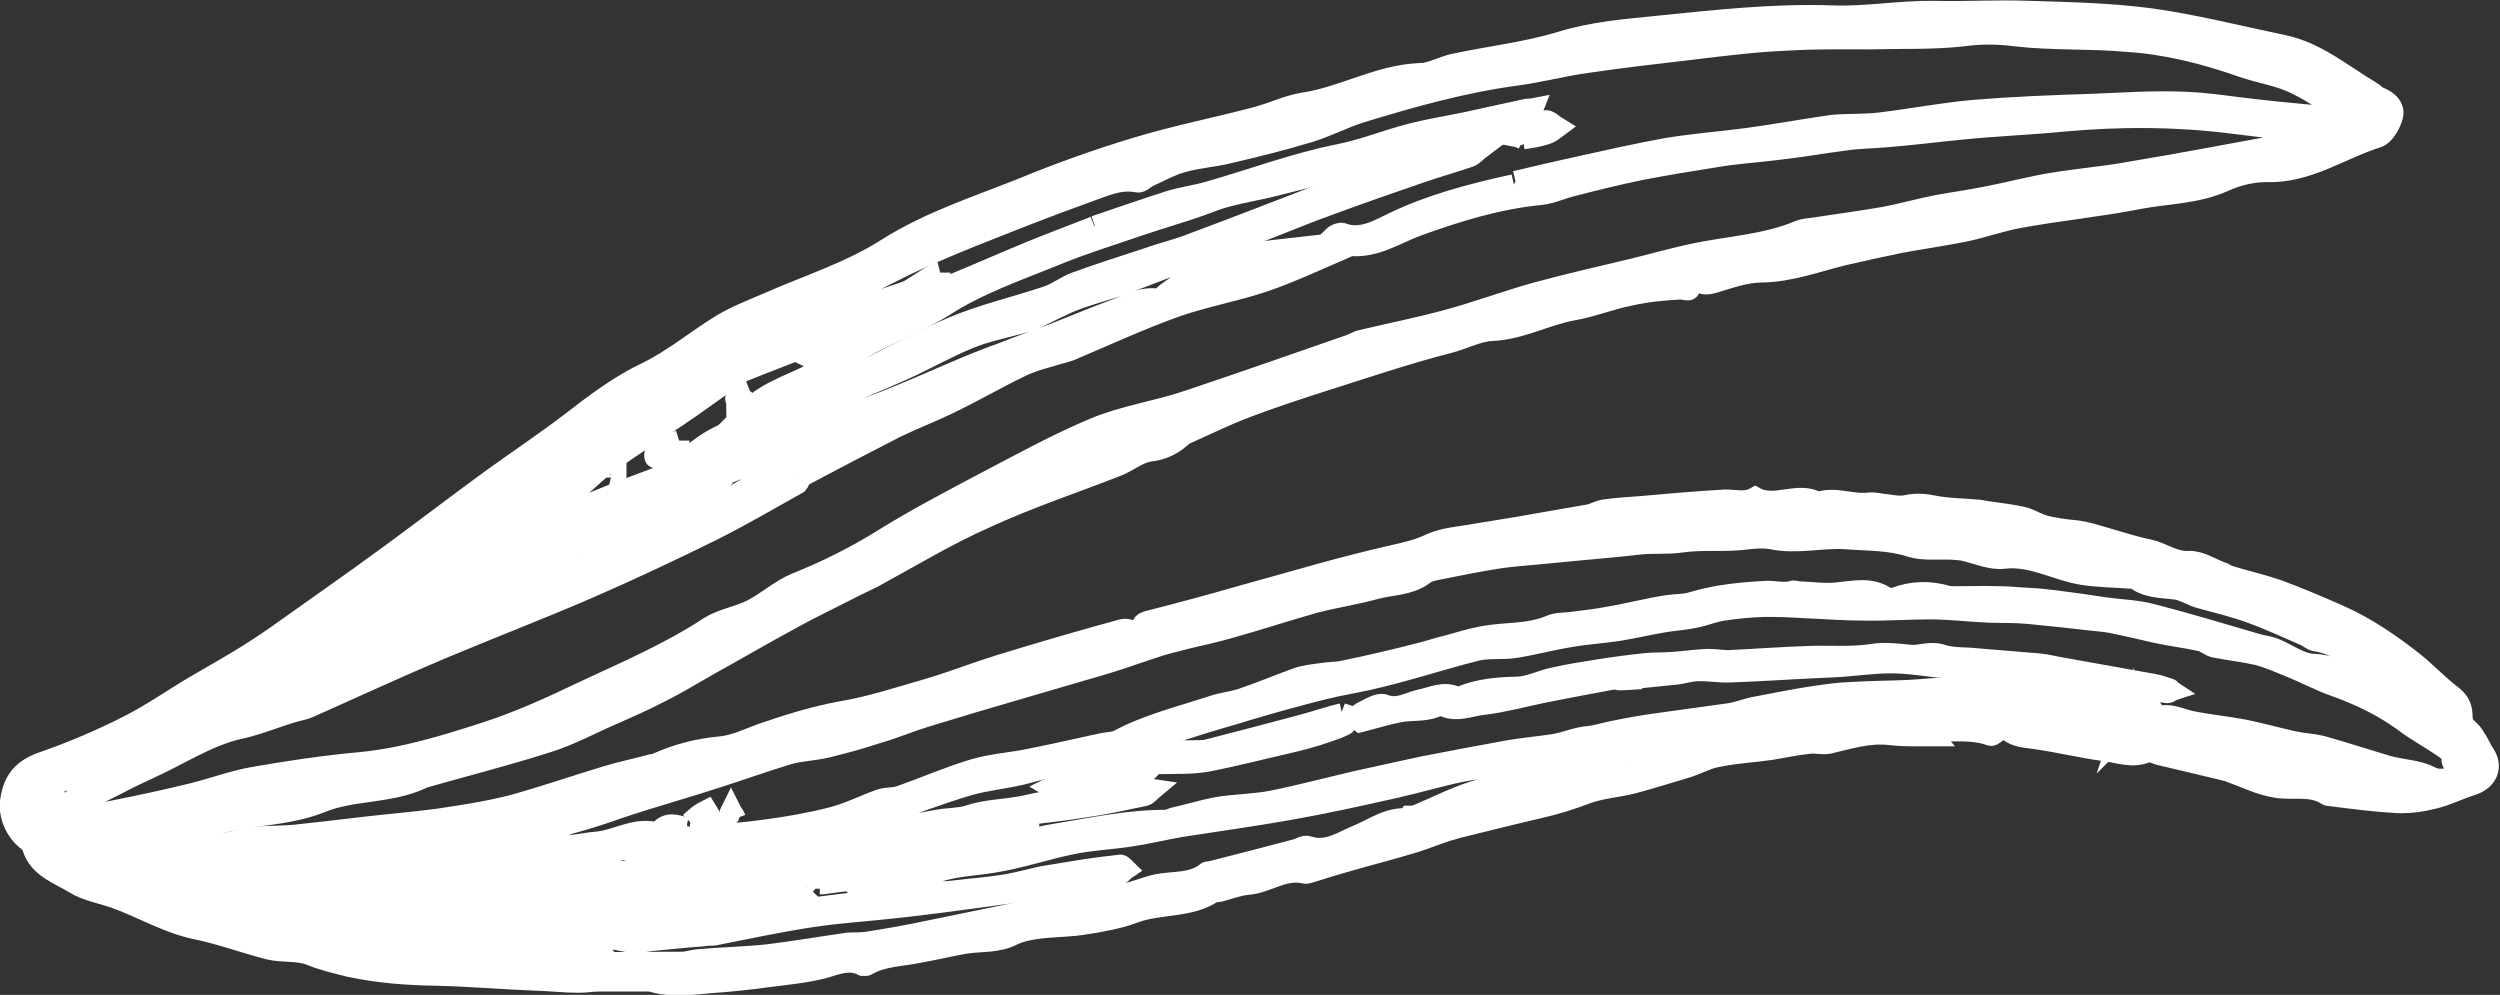 <?xml version="1.0" encoding="UTF-8"?>
<svg id="Contours" xmlns="http://www.w3.org/2000/svg" viewBox="0 0 60.26 23.98">
  <rect x="0" y="0" width="60.26" height="23.98" fill="#333333" stroke="none"/>
  <defs>
    <style>
      .cls-1 {
        fill: #fff;
        stroke: #fff;
        stroke-miterlimit: 10;
        stroke-width: .5px;
      }
    </style>
  </defs>
  <g>
    <path class="cls-1" d="m28.56,10.45c-.25.26-.52.39-.86.43-.27.04-.52.26-.79.36-1.05.41-2.13.77-3.15,1.24-.93.41-1.82.95-2.72,1.44-.25.12-.5.24-.75.37-.41.21-.83.41-1.24.64-.65.35-1.28.72-1.93,1.08-.41.23-.81.48-1.24.69-.36.19-.73.35-1.09.51-.54.23-1.06.52-1.62.69-.97.31-1.96.56-2.94.84-.03,0-.05.02-.07.03-.77.36-1.66.26-2.42.57-.86.35-1.79.28-2.65.57-.42.15-.91.11-1.37.15-.06,0-.12-.03-.17-.01-.7.32-1.48.19-2.22.37-.6.15-1.15-.5-1.08-1.1.07-.53.31-.79.81-.96.69-.24,1.37-.53,2.02-.86.58-.29,1.11-.67,1.66-.99.34-.2.68-.39,1.01-.59.3-.18.59-.37.88-.57.91-.65,1.82-1.28,2.72-1.94.82-.6,1.63-1.22,2.45-1.82.66-.48,1.34-.93,1.98-1.42.58-.45,1.15-.88,1.82-1.2.64-.31,1.19-.78,1.8-1.15.35-.21.72-.35,1.09-.51.97-.43,2-.75,2.89-1.32,1.03-.65,2.16-1.01,3.26-1.45.9-.37,1.82-.7,2.75-.98.95-.29,1.94-.48,2.91-.74.38-.1.74-.28,1.12-.34.95-.14,1.81-.67,2.8-.71.28,0,.55-.17.84-.23.85-.18,1.73-.28,2.56-.53.77-.24,1.55-.3,2.33-.38,1.39-.14,2.8-.3,4.21-.25.83.03,1.63-.12,2.45-.11.77.02,1.53-.03,2.3,0,.98.03,1.96.05,2.93.18,1.08.15,2.13.42,3.19.64.81.17,1.42.7,2.11,1.11.08.04.12.11.2.14.23.09.41.26.32.5-.06.19-.2.42-.35.47-.9.28-1.69.87-2.7.83-.33,0-.69.09-1,.23-.66.3-1.37.29-2.05.42-.96.19-1.93.28-2.9.46-.44.08-.88.24-1.32.33-.5.1-.99.17-1.49.26-.48.1-.95.2-1.42.31-.65.16-1.28.4-1.97.41-.37,0-.77.14-1.13.25-.2.06-.35.07-.48-.12-.04-.06-.13-.08-.2-.1,0,.07-.01.16.02.21.14.28-.01.17-.17.17-.4.02-.81.06-1.21.15-.46.09-.9.27-1.35.35-.68.12-1.28.47-1.98.5-.32.01-.68.2-1.02.29-1.02.26-2.02.6-3.03.92-.63.2-1.26.41-1.87.64-.5.19-.97.42-1.48.65m-9.29,1.11s-.02.06-.03.07c-.68.38-1.36.78-2.06,1.13-.99.49-1.99.96-3,1.4-1.18.51-2.38.97-3.57,1.47-.97.41-1.95.86-2.91,1.29-.15.06-.28.14-.43.17-.51.12-.99.35-1.52.46-.74.17-1.4.61-2.1.93-.28.13-.56.26-.84.41-.23.11-.45.24-.68.33-.07.03-.19-.05-.28-.07.06-.07.1-.15.18-.21.24-.17.5-.33.75-.51.04-.03.06-.1.09-.16-.06,0-.11-.02-.16,0-.28.1-.59.17-.83.34-.3.21-.75.24-.86.75-.09.43-.14.45.32.39.44-.04.88-.12,1.31-.21.66-.13,1.32-.27,1.97-.43.49-.12.97-.3,1.46-.39.85-.15,1.72-.28,2.59-.36,1.06-.1,2.06-.41,3.05-.73.8-.26,1.57-.61,2.34-.98,1.03-.48,2.08-.93,3.04-1.56.3-.19.7-.25,1.02-.41.37-.19.68-.48,1.06-.64.73-.29,1.43-.64,2.09-1.05.77-.48,1.57-.9,2.38-1.33.9-.47,1.8-.97,2.73-1.36.72-.3,1.51-.41,2.25-.66,1.31-.44,2.6-.89,3.89-1.34.1-.03.2-.1.3-.12.68-.16,1.37-.3,2.04-.48.71-.19,1.41-.45,2.11-.65.77-.21,1.55-.39,2.31-.57.5-.12.99-.26,1.49-.37.87-.19,1.77-.22,2.6-.57.12-.05.26-.05.38-.07.57-.09,1.13-.16,1.69-.26.42-.08.84-.2,1.25-.28.44-.08.88-.14,1.31-.23.5-.1.99-.23,1.49-.31.61-.1,1.22-.15,1.83-.26,1.39-.23,2.77-.5,4.15-.75.07,0,.11-.1.17-.15-.06-.03-.11-.06-.17-.07-.57-.08-1.13-.14-1.68-.21-1.35-.17-2.69-.17-4.03-.05-.81.08-1.61.11-2.42.19-.63.06-1.24.14-1.87.19-.33.03-.67.03-1,.08-.55.07-1.1.17-1.66.23-.48.06-.97.09-1.44.17-.63.1-1.25.2-1.86.32-.53.11-1.06.24-1.6.38-.26.06-.5.18-.76.21-1.04.1-2.01.4-2.98.75-.52.19-1.02.54-1.63.48-.03,0-.08.05-.12.06-.66.28-1.29.58-1.96.81-.69.23-1.42.36-2.11.6-.87.31-1.71.7-2.56,1.06-.08.03-.17.05-.24.07-.32.1-.65.17-.95.32-.58.28-1.13.6-1.71.88-.43.21-.88.38-1.31.59-.76.39-1.53.79-2.35,1.23m17.3-7.17c.5-.12,1.01-.24,1.52-.35.72-.16,1.43-.32,2.15-.45.62-.1,1.25-.15,1.87-.23.69-.09,1.38-.22,2.08-.32.38-.04.78-.01,1.17-.06.74-.09,1.48-.23,2.21-.3.97-.08,1.95-.12,2.93-.15.73-.03,1.45-.08,2.18-.05.61.02,1.22.13,1.82.19.5.06,1.01.1,1.51.15.09.01.19-.01.29-.02-.03-.1-.05-.25-.12-.29-.3-.19-.61-.39-.94-.53-.36-.15-.75-.21-1.13-.34-.91-.32-1.84-.56-2.81-.62-.88-.08-1.77-.03-2.65-.13-.46-.06-.87-.06-1.32,0-.73.08-1.49.05-2.24.07-.66,0-1.31-.01-1.96.03-.74.03-1.48.12-2.22.21-.92.11-1.84.21-2.76.35-.51.08-1.02.21-1.53.28-1.29.17-2.53.52-3.78.9-.41.13-.81.34-1.23.47-.63.19-1.26.35-1.91.5-.39.1-.79.12-1.17.23-.28.08-.53.22-.79.34-.1.04-.2.16-.28.14-.44-.09-.83.11-1.21.24-.95.34-1.88.71-2.81,1.08-.52.21-1.06.44-1.57.68-.89.44-1.77.9-2.66,1.35-.56.27-1.11.53-1.66.8-.04.01-.07.05-.1.08.04.02.09.07.14.06.21-.04.43-.08.62-.16.64-.29,1.26-.61,1.91-.88.58-.24,1.18-.41,1.78-.62.08-.02.17-.03.26-.05-.03.1-.02.21-.08.28-.08.09-.2.17-.31.21-.24.08-.5.12-.73.21-.41.17-.79.37-1.2.54-.64.26-1.27.49-1.91.75-.08.03-.17.1-.24.15-.45.31-.89.64-1.34.94-.56.37-1.13.74-1.68,1.13-.3.22-.56.52-.88.73-.81.55-1.64,1.07-2.47,1.6-.09.06-.14.19-.21.28.13-.03.26-.06.38-.08.04-.01.09-.04.12-.08.2-.24.41-.35.73-.17.06.04.18-.03.27-.05-.03-.06-.1-.1-.09-.15.02-.11.05-.28.13-.33.55-.28,1.1-.56,1.66-.81.55-.23,1.12-.44,1.68-.65.07-.03.12-.07.18-.11.52-.36.97-.84,1.63-1,.31-.08.61-.22.91-.35.15-.06.29-.17.44-.24.34-.17.68-.31,1.02-.48.93-.46,1.85-.98,2.8-1.39.75-.32,1.55-.5,2.32-.76.23-.08.42-.23.64-.32.57-.21,1.17-.4,1.75-.59.39-.14.79-.23,1.18-.39,1.1-.41,2.2-.84,3.29-1.26.54-.21,1.07-.44,1.62-.61s1.1-.28,1.66-.41c.09-.02.19.01.28.03-.08.06-.16.16-.25.19-.38.13-.77.24-1.15.37-.76.26-1.53.53-2.29.81-.47.17-.93.36-1.39.54-1.15.45-2.3.89-3.46,1.33-.35.13-.71.22-1.08.35-.17.06-.32.12-.48.2-.25.11-.5.26-.75.35-.47.15-.97.23-1.42.41-.55.22-1.07.52-1.62.77-.73.33-1.48.62-2.21.95-.73.32-1.46.66-2.18,1.02-.26.12-.5.34-.74.52-.06.04-.09.1-.13.16.06,0,.13,0,.19-.03.54-.26,1.07-.56,1.64-.77.97-.39,1.97-.7,2.96-1.08.69-.27,1.35-.57,2.04-.86.26-.1.51-.21.78-.3.42-.17.86-.32,1.28-.48.46-.18.93-.38,1.39-.55.37-.13.71-.35,1.13-.28.06,0,.12-.1.19-.15.21-.14.39-.3.61-.39.57-.22,1.14-.41,1.71-.59.17-.05.35-.05.52-.07-.17.1-.32.22-.49.28-.44.16-.87.29-1.31.44-.04.01-.08.06-.11.08.04,0,.1,0,.14-.01.41-.11.83-.23,1.25-.32.63-.13,1.24-.29,1.7-.78.06-.06.16-.09.21-.08.46.18.89-.09,1.23-.25.91-.44,1.87-.69,2.91-.92M12.02,14.45c-.1.04-.21.1-.32.12-.08,0-.27.37-.28-.06,0-.01-.23-.04-.34-.01-.06.01-.1.12-.14.19.09.02.19.05.28.07.04,0,.13,0,.15.01.1.26.28.15.42.08.66-.3,1.32-.61,1.98-.92.64-.3,1.31-.59,1.93-.92,1.04-.54,2.05-1.1,3.07-1.67.14-.08.23-.23.38-.29.52-.23,1.07-.42,1.6-.63.03-.01.06-.04.09-.06-.03-.01-.05-.03-.08-.03-.25.01-.52-.02-.75.06-.56.21-1.1.47-1.66.7-.31.14-.63.25-.95.37-.3.1-.59.19-.88.3-.12.04-.24.08-.35.14-.05.02-.08.08-.1.12.06.01.11.04.17.04.13-.01.26-.04.39-.06.08-.01.15,0,.23-.01-.06.05-.1.1-.16.15-.32.23-.76.19-1.08.54-.34.37-.87.57-1.34.79-.72.33-1.46.62-2.27.97m1.16-2.89c-.36.26-.71.52-1.07.77-.54.37-1.08.73-1.6,1.1-.08.06-.13.15-.19.23.12.01.23.03.35.02.06,0,.12-.07.17-.11.71-.5,1.43-1,2.13-1.5.56-.4,1.1-.8,1.66-1.21.11-.08.19-.19.3-.27.48-.3.97-.58,1.44-.88.08-.06.1-.19.14-.28-.09,0-.19-.03-.26,0-.37.21-.73.42-1.08.66-.67.46-1.33.94-2,1.46m-8.37,5.76s-.1.02-.14.06c-.12.08-.23.19-.33.28.17,0,.32,0,.49-.01h.03c.56-.35,1.14-.65,1.68-.99.93-.59,1.86-1.18,2.76-1.79.28-.18.53-.41.78-.62.08-.06.12-.17.18-.26-.12,0-.27-.03-.35.02-.28.19-.54.44-.82.62-.86.57-1.71,1.14-2.58,1.69-.54.35-1.1.66-1.71,1.02m9.18-3.96c.49-.27.97-.54,1.46-.81.08-.03.14-.1.21-.15-.11-.01-.23-.07-.32-.03-.46.21-.91.44-1.35.68-.56.29-1.11.59-1.67.88-.04.02-.08.06-.12.08.06.02.12.07.17.06.5-.24,1.1-.3,1.62-.7m-6.77,3.58s.04-.1.08-.11c.45-.21.91-.39,1.36-.61.19-.09.37-.24.55-.37.05-.03.08-.11.11-.17-.06,0-.12.01-.17.03-.52.23-1.05.44-1.55.69-.2.1-.35.28-.52.44,0,0,.05.08.15.1M56.76,2.81c.06,0,.15.01.21,0s.12-.08.18-.13c-.14,0-.28-.03-.42-.05,0,.06-.01.11.03.19M9.66,15.56c-.04-.11-.08-.21-.13-.32,0,0-.07,0-.08.02-.08.14.03.32.21.3m13.24-6.2c.12-.03.26-.06.39-.1-.01-.03-.02-.06-.03-.09-.12.03-.22.06-.34.1-.03.01-.05.04-.02.09m.83-.44h.29s0-.07,0-.1c-.09.02-.17.03-.28.1M3.68,17.87s.02.07.03.1c.09-.04.17-.08.26-.12-.08-.01-.17-.02-.29.01M28.75,6.92s-.01.02-.01.03,0,.02,0,.02c.08-.04.16-.08.24-.12-.06.01-.11.03-.23.07m-7.62,3.27s.05-.03.08-.06c-.01-.01-.03-.03-.03-.03-.04.02-.07.04-.06.09m1.15-.52s0-.03.01-.06c-.02,0-.04.01-.01.06m-11.95,5.5s0,.03-.01.06c.02-.01.04-.02.01-.06"/>
    <path class="cls-1" d="m26.39,5.45c.63-.21,1.22-.42,1.82-.61.3-.09.62-.13.93-.22,1.05-.3,2.08-.69,3.15-.9.59-.12,1.15-.35,1.74-.5.43-.11.88-.18,1.31-.27l1.46-.32s.1,0,.15-.01c-.02.05-.03.11-.07.13-.11.08-.23.19-.36.22-1.05.28-2.11.55-3.16.83-.83.21-1.66.44-2.49.64-.44.12-.9.19-1.34.31-.26.07-.5.18-.75.26-.41.14-.83.26-1.24.4-.7.24-1.42.46-2.1.74-.91.37-1.87.7-2.7,1.24-.56.35-1.15.58-1.73.88-.42.22-.77.57-1.17.81-.57.34-1.17.64-1.76.95-.05.03-.12,0-.19,0,.04-.04.08-.09.13-.13.5-.52,1.2-.66,1.79-1.02.03-.02.06-.05.08-.06-.03-.02-.06-.04-.09-.06-.06-.03-.13-.06-.19-.09.08-.06.15-.19.2-.18.47.06.73-.3,1.09-.49.33-.19.73-.23,1.1-.37.1-.03.23-.15.25-.23.05-.26.22-.35.45-.44.73-.29,1.44-.61,2.17-.91.49-.2.98-.38,1.51-.59"/>
    <path class="cls-1" d="m36.71,3.35c-.07-.03-.12-.05-.17-.06.23-.13.46-.28.71-.38.07-.03.19.1.29.16-.08.06-.17.13-.26.16-.18.06-.37.09-.57.12"/>
    <path class="cls-1" d="m16.37,10.62c0,.18-.48.5-.58.41-.03-.02,0-.19.04-.21.17-.09.35-.14.54-.2"/>
    <path class="cls-1" d="m18.06,9.41c-.08.1-.19.18-.3.26,0-.02-.04-.06-.03-.06.1-.07.21-.15.34-.2"/>
    <path class="cls-1" d="m22.66,6.57s0,.08-.03.08c-.1.03-.2.06-.3.08.11-.07.21-.14.33-.17"/>
    <path class="cls-1" d="m14.74,11.49s.08-.03.11-.04v.06s-.08,0-.12-.01"/>
  </g>
  <g>
    <path class="cls-1" d="m34.94,20.01c-.3.09-.57.21-.84.29-.55.17-1.11.31-1.66.47-.29.08-.57.17-.86.26-.04.01-.09.03-.13.02-.5-.12-.9.23-1.37.27-.23.02-.46.11-.69.17-.05.01-.12,0-.15.02-.57.38-1.28.26-1.9.49-.37.14-.77.21-1.15.27-.39.07-.79.06-1.17.11-.21.03-.43.07-.61.16-.37.19-.76.14-1.15.2-.39.07-.77.16-1.16.23-.41.08-.84.08-1.21.3-.02.01-.08,0-.1,0-.32-.16-.61-.03-.92.06-.46.12-.93.16-1.39.22-.36.05-.73.09-1.09.12-.55.03-1.09.15-1.64,0-.09-.03-.19-.02-.3-.02h-1c-.17,0-.33.03-.5.03-.33,0-.67-.04-1.01-.05-.81-.03-1.6-.1-2.42-.12-.69-.01-1.39-.06-2.09-.21-.32-.08-.63-.15-.95-.28-.3-.12-.68-.06-1-.14-.59-.15-1.17-.37-1.77-.49-.7-.15-1.3-.52-1.95-.75-.32-.11-.68-.17-.97-.35-.37-.23-.86-.37-1.01-.88-.08-.28.1-.52.39-.53.08,0,.17-.06.25-.08-.04-.1-.08-.21-.12-.3-.04-.07-.1-.13-.15-.19.1,0,.21-.04.28,0,.34.18.66.41,1.01.57.26.12.57.18.86.24.27.06.55.06.8.12.55.15,1.08.17,1.64.01.43-.12.9-.08,1.35-.12.55-.06,1.11-.12,1.66-.19.61-.07,1.22-.12,1.82-.2.6-.09,1.19-.18,1.78-.33.76-.21,1.51-.47,2.27-.7.36-.11.72-.18,1.08-.28.03,0,.09-.01.13-.03.49-.22.99-.35,1.53-.4.34-.03.67-.19.99-.31.64-.22,1.28-.42,1.94-.54.71-.12,1.4-.35,2.1-.55.57-.17,1.13-.39,1.71-.57.98-.3,1.97-.59,2.96-.86.13-.03.3.07.44.1l.17.05s-.03-.1-.07-.13c-.1-.12-.08-.18.08-.22.75-.19,1.49-.39,2.22-.6.62-.17,1.24-.35,1.86-.52.61-.17,1.23-.33,1.85-.47.3-.07.58-.13.87-.27.32-.15.73-.17,1.1-.24.35-.06.69-.11,1.04-.17.55-.1,1.1-.19,1.66-.29.13-.02.25-.1.38-.12.28-.04.57-.06.86-.08.68-.06,1.36-.12,2.04-.16.26-.01.51.08.75-.06.48.26,1.03-.16,1.51.12.41-.15.83.07,1.24.01.13-.01.26.03.4.04.17.02.34.06.5.02.24-.05.46-.03.69.02.32.06.66.06.99.09.09,0,.18.03.27.04.28.04.55.07.82.13.16.03.3.12.46.18s.33.08.5.11c.17.03.36.03.53.07.19.04.37.1.55.15.35.1.68.21,1.03.28.32.07.6.3.97.28.26-.01.52.17.79.27.06.01.1.06.17.08.39.12.79.21,1.17.34.49.18.98.39,1.46.6.66.29,1.26.7,1.83,1.15.32.26.61.57.93.81.19.15.23.32.23.5,0,.16.06.23.17.32.08.07.13.17.19.26.06.1.11.22.18.32.21.32.05.64-.33.75-.31.1-.6.25-.91.32-.28.07-.57.11-.86.1-.54-.03-1.08-.1-1.63-.17-.02,0-.04,0-.06-.01-.39-.26-.83-.12-1.24-.19-.38-.06-.74-.24-1.1-.37-.07-.03-.14-.04-.21-.06-.5-.12-1-.24-1.51-.36-.1-.03-.21-.09-.29-.06-.35.15-.68.01-1.01-.03-.58-.08-1.15-.22-1.73-.3-.25-.03-.5-.05-.68-.26,0-.01-.11.06-.17.09-.06.03-.13.11-.17.1-.32-.12-.66-.11-.99-.11-.19,0-.39-.1-.58-.15-.03,0-.06,0-.1,0,.03.01.07.03.09.06.06.06.11.14.17.21h-.26c-.26,0-.51,0-.77-.03-.51-.06-.99.1-1.47.21-.15.03-.31-.02-.47,0-.31.03-.62.1-.93.15-.42.06-.85.08-1.28.17-.24.04-.47.17-.71.25-.44.13-.88.27-1.33.39-.39.1-.81.12-1.18.27-.32.12-.64.22-.97.3-.69.16-1.37.33-2.06.5-.08.02-.15.05-.25.07m16.29-2.34v-.05s-.01.03-.06.03c-.01.02-.01.03-.02.06.01-.01.03-.03.08-.03m-34.62,3.39s-.01.03-.02.06c.01-.01.03-.03.08-.03.04.01.08.02.12.02v-.04h-.18m-5.52,1.36s-.01.03-.02.06c.01-.01.03-.03.08-.03.06.01.12.03.18.04,0-.02-.01-.05-.02-.05-.06,0-.12,0-.21,0m-1.9-1.1c-.13.08-.26.21-.39.21-.65-.01-1.31-.05-1.96-.1-.57-.04-1.14-.1-1.71-.19-.3-.05-.59-.17-.9-.25-.05-.01-.1,0-.15,0,.01.05.02.12.05.15.17.12.35.27.54.32.29.07.59.08.83.3.06.05.2.01.31,0,.17-.01.33-.06.49-.06.39.02.79.09,1.19.1.4,0,.8-.05,1.2-.08.1,0,.19-.06.27-.1.09-.05.17-.11.25-.18.06-.06.11-.12.15-.18,0-.01-.05-.06-.08-.09-.03.04-.07.08-.12.16m7.44-1.46c-.13.03-.26.06-.39.1-.06.01-.1.06-.15.1.05.03.09.07.13.07.28,0,.55-.02.81-.04.5-.04,1.01-.08,1.51-.15.52-.07,1.04-.16,1.55-.29.41-.1.79-.3,1.19-.44.15-.05.32-.03.47-.08.6-.21,1.19-.47,1.8-.65.41-.12.85-.15,1.26-.23.61-.12,1.22-.26,1.82-.39.13-.03.28-.02.39-.08.71-.38,1.5-.57,2.26-.82.23-.08.48-.1.72-.18.44-.15.87-.33,1.31-.49.19-.07.41-.09.62-.12.17-.03.35-.02.52-.06.59-.12,1.19-.26,1.77-.41.26-.06.51-.15.77-.21.28-.08.55-.16.82-.21.53-.1,1.09-.04,1.61-.26.15-.07.34-.06.51-.08.3-.04.61-.07.91-.13.48-.08.96-.21,1.44-.28.2-.03.38-.01.59-.08.57-.17,1.18-.23,1.79-.26.2,0,.43.06.64-.01.03,0,.06.01.08.02.32.01.64.06.95.03.42-.04.83-.15,1.21.12.05.03.13.01.19,0,.42-.16.85-.17,1.28-.04.03,0,.07.01.11.01.38,0,.75-.01,1.13,0,.24,0,.48.03.72.04.21.01.42.03.64.06.41.05.81.11,1.21.17.37.05.74.06,1.09.15.86.22,1.71.48,2.57.73.14.04.28.05.4.1.32.13.63.37.95.38.35.01.64.15.9.26.61.26,1.28.47,1.76.98.02.03.1.02.13,0,.02-.01.04-.08.03-.1-.08-.13-.15-.29-.28-.37-.41-.27-.84-.53-1.26-.77-.4-.21-.77-.49-1.24-.56-.08-.01-.15-.08-.23-.12-.42-.18-.84-.38-1.28-.54-.42-.16-.86-.26-1.29-.38-.2-.06-.39-.19-.59-.21-.34-.04-.68-.03-.97-.26-.02-.02-.07,0-.11,0-.38-.03-.76-.03-1.14-.09-.64-.1-1.22-.47-1.9-.39-.31.04-.65-.12-.97-.19-.1-.02-.19-.02-.3-.03-.32-.01-.68.03-.97-.06-.52-.17-1.05-.15-1.57-.19-.59-.04-1.19.13-1.79,0-.18-.03-.37-.02-.55,0-.55.08-1.08,0-1.63.08-.32.05-.68.01-1.02.05-.5.06-1.02.1-1.53.15-.31.03-.62.06-.94.09-.32.03-.63.05-.94.1-.45.07-.9.16-1.34.25-.15.03-.32.05-.43.14-.35.26-.77.24-1.15.34-.49.14-1,.21-1.49.34-.67.19-1.34.41-2.02.6-.35.1-.7.18-1.05.26-.21.06-.41.1-.61.16-.44.14-.88.3-1.33.44-.67.2-1.35.39-2.02.59-.79.23-1.57.46-2.35.7-.39.12-.76.28-1.15.39-.39.13-.79.24-1.2.34-.31.08-.64.08-.95.17-.56.17-1.12.37-1.68.55-.79.26-1.6.48-2.4.75-.73.26-1.44.47-2.2.59-.46.08-.93.17-1.39.24-.3.06-.62.05-.9.15-.35.12-.68.26-1.06.26-.44,0-.88.05-1.33.06-.07,0-.14-.02-.21-.03.05.08.09.16.15.21.08.06.19.12.26.1.75-.11,1.52-.01,2.27-.26.19-.06.4-.1.61-.13.35-.06.71-.11,1.06-.14.47-.03.91-.25,1.41-.17.24.04.5-.04.75-.06.49-.03.93-.35,1.44-.24.04,0,.1,0,.12-.03.19-.24.42-.13.64-.08m29.16-2.66s.03,0,.09,0c.03,0,.08,0,.08,0,.03-.03.03-.1.07-.12.06-.03.14-.03.17,0,.05.03.06.12.08.18.06-.06.1-.15.18-.19.07-.04.17-.03.26-.03.08,0,.19.04.26,0,.11-.06.19-.17.29-.26-.08,0-.16,0-.23.01-.02,0-.03.02-.05.02-.43.01-.86,0-1.29.03-.85.08-1.7.19-2.55.31-.48.06-.95.26-1.42.25-.84-.01-1.63.21-2.44.34-.86.13-1.7.37-2.56.55-.47.1-.95.13-1.42.22-.53.11-1.06.27-1.6.39-.84.19-1.66.37-2.5.52-.89.16-1.78.28-2.67.42-.4.07-.81.17-1.22.23-.46.07-.93.09-1.37.18-.65.13-1.28.35-1.93.45-.52.09-1.06.08-1.55.32,0,0-.01,0-.02.01-.5.08-.98.15-1.48.22-.09.01-.19,0-.29-.02-.04-.01-.08-.08-.11-.12.03-.02.08-.05.11-.06.28-.06.55-.12.82-.18.38-.08.77-.13,1.14-.21.16-.03.3-.12.46-.16.3-.06.61-.06.9-.12.5-.11.99-.28,1.49-.36.92-.15,1.82-.35,2.76-.34.03,0,.06-.04.1-.05.36-.08.72-.19,1.08-.26.43-.07.87-.07,1.3-.15.7-.14,1.37-.32,2.06-.48.53-.12,1.06-.23,1.6-.35.67-.13,1.35-.26,2.02-.38.38-.07.77-.1,1.15-.16.28-.05.55-.17.82-.19.2-.02.37-.08.57-.12.38-.08.77-.15,1.16-.2.55-.08,1.1-.15,1.66-.23.21-.03.42-.12.64-.16.48-.09.96-.19,1.44-.26.28-.04.56-.08.84-.09.47-.03.93-.03,1.39-.05.42-.02.84-.08,1.26-.07.48.02.95.1,1.42.15.41.03.81.04,1.22.08.46.04.92.05,1.35.17.23.06.62-.16.7.3,0,.01.03.02.06.01.28-.1.53.04.79.1.43.09.86.13,1.29.21.39.08.79.19,1.19.28.22.05.46.06.68.11.53.15,1.06.32,1.59.48.35.1.74.1,1.04.26.29.15.53-.03.78,0,.03,0,.08-.08.12-.13-.04-.03-.08-.07-.12-.08-.15-.04-.28-.06-.26-.27,0-.07-.11-.16-.18-.21-.32-.22-.68-.41-.99-.65-.5-.36-1.04-.62-1.62-.83-.38-.13-.75-.33-1.12-.48-.25-.1-.5-.21-.75-.28-.35-.08-.71-.12-1.07-.19-.11-.03-.21-.12-.32-.15-.36-.08-.72-.12-1.08-.2s-.72-.17-1.08-.24c-.21-.04-.45-.05-.67-.08-.45-.05-.89-.1-1.33-.14-.31-.03-.62-.02-.93-.03-.49-.02-.97-.08-1.46-.08-.52,0-1.05.04-1.57.03-.49,0-.97-.04-1.46-.06-.31-.02-.61-.03-.93-.03-.33.01-.67.04-.99.09-.24.03-.48.14-.72.18-.23.05-.46.06-.7.1-.37.06-.74.15-1.11.21-.39.06-.78.08-1.17.15-.44.07-.88.19-1.32.26-.31.05-.64,0-.94.07-1.02.26-2,.6-3.02.79-.44.08-.88.19-1.31.31-.39.1-.79.22-1.17.33-.48.15-.97.28-1.45.44-.49.15-.96.36-1.45.5-.38.11-.77.16-1.16.25-.47.11-.93.25-1.41.37-.43.1-.87.14-1.28.26-.65.19-1.28.44-1.93.65-.16.05-.35.02-.49.1-.57.32-1.22.41-1.84.52-.73.13-1.49.15-2.24.22-.45.04-.9.1-1.35.15-.05,0-.1-.02-.15-.03.03-.03.06-.06.1-.08s.08-.03.1-.06c.04-.06.06-.12.09-.17-.06.01-.12.01-.17.04-.31.17-.61.3-.99.28-.52-.02-1.05.06-1.57.13-.58.08-1.15.18-1.71.28-.07,0-.19.07-.19.09.02.1.07.2.12.3.06-.03.11-.06.17-.1.04-.02.08-.04.12-.07.12-.08.23-.14.19.1-.02.1.1.19.16.12.12-.2.16-.15.23.01.02.03.09.08.13.08.13-.01.26-.06.4-.09,0,0,.01-.03.02-.06-.1,0-.2,0-.29-.03-.12-.04-.25-.11-.37-.17.1-.04.21-.09.31-.12.06-.02.14-.03.21-.02.38.01.76.04,1.15.05.24,0,.48-.03.73-.04.26-.01.53,0,.79-.01.55-.05,1.08-.23,1.64-.23.97,0,1.95-.06,2.89-.4.4-.15.84-.21,1.26-.29.59-.12,1.18-.21,1.78-.32.23-.04.48-.03.7-.1.41-.14.85-.14,1.27-.22.19-.03.37-.09.57-.11.39-.05.8-.07,1.19-.12.4-.05.79-.15,1.19-.21.08,0,.15.02.22.03-.06.05-.12.13-.19.15-.48.1-.97.21-1.47.28-.48.08-.95.12-1.43.19-.43.06-.85.15-1.27.22-.32.06-.64.1-.96.14-.06,0-.15,0-.16.02-.02.08-.03.17-.01.26,0,.02.12.03.19.02.35-.07.7-.15,1.05-.21.23-.04.48-.03.71-.04.03,0,.06.03.09.05-.03.02-.06.05-.09.06-.13.03-.27.06-.41.09-.57.1-1.14.21-1.71.3-.27.05-.55.03-.81.09-.4.09-.79.26-1.2.32-.66.12-1.31.19-1.97.28-.48.06-.97.13-1.46.17-.56.05-1.12.06-1.68.1-.7.05-1.41.12-2.12.16-.39.03-.77.12-1.18.08-.55-.06-1.13,0-1.68.05-.5.03-1.01.12-1.51.19-.15.02-.27.09-.4.13.15.04.3.11.45.11.31,0,.63-.05.94-.03.44.02.89.06,1.3.03.6-.05,1.2.06,1.8-.14.44-.15.93-.15,1.39-.2.4-.05.8-.08,1.2-.12.56-.07,1.11-.17,1.66-.23.66-.08,1.34-.14,2-.2.11,0,.21.01.32.04.03,0,.05.08.08.11-.03,0-.07,0-.1.01-.06.01-.11.04-.17.05-.97.12-1.95.23-2.91.35-.43.06-.86.1-1.28.15-.4.03-.82,0-1.19.11-.3.09-.59.17-.91.18-.03,0-.08.05-.11.08.03.01.06.05.1.04.29,0,.58.03.87,0,.3-.03.59-.13.88-.14.56,0,1.1.1,1.66,0,.47-.08.96-.07,1.44-.13.7-.1,1.38-.22,2.07-.33.03,0,.06,0,.08,0,.45-.06.9-.11,1.35-.16.12-.01.24-.03.36-.05.24-.03.48.03.73-.07.28-.11.6-.08.9-.12.41-.05.84-.08,1.25-.15.28-.05.57-.13.84-.19.35-.06.69-.11,1.04-.17.28-.04.57-.08.86-.11.03,0,.09.06.13.1-.06.04-.1.11-.15.12-.5.1-1.02.19-1.53.27-.55.09-1.08.19-1.64.26-.73.1-1.47.2-2.21.28-.7.08-1.41.12-2.11.23-.77.12-1.52.28-2.28.43-.08.01-.17,0-.26.02-.44.03-.87.08-1.31.12-.12.01-.24.06-.36.05-.28-.04-.57-.12-.85-.15-.09-.01-.21.03-.1.17.02.03.06.04.08.07h-.1c-.32-.08-.63-.16-.97-.11-.42.06-.86.04-1.28.04-.78,0-1.56.19-2.33,0-.07-.01-.16,0-.23,0-.18,0-.35,0-.52,0-.19-.02-.37-.06-.55-.08-.05,0-.1.04-.15.06.05.03.09.1.15.1.21.03.44.05.65.08.25.03.48.08.73.08.53.02,1.06,0,1.59.06.47.06.92-.19,1.39-.03.25.09.52.16.79.17.95.02,1.89,0,2.85,0,.13,0,.26-.05.39-.06.56-.05,1.13-.06,1.69-.12.65-.08,1.28-.19,1.92-.28.15-.01.3,0,.45-.02.51-.08,1.02-.17,1.53-.28.86-.17,1.71-.36,2.58-.52.7-.13,1.42-.23,2.12-.37.26-.05.5-.16.77-.22.4-.08.85-.01,1.2-.3.01-.01.05,0,.08-.01.68-.17,1.37-.35,2.05-.53.1-.02.22-.11.3-.08.48.16.85-.13,1.23-.28.4-.17.75-.44,1.22-.38.03,0,.08-.05.12-.07.54-.22,1.06-.5,1.62-.65.61-.17,1.2-.39,1.84-.46.45-.06.88-.26,1.33-.36.62-.13,1.26-.23,1.89-.35.65-.11,1.31-.22,1.97-.31.61-.09,1.23-.18,1.84-.24.38-.03.77-.01,1.15,0m-23.73,2.78c-.1,0-.19,0-.29.02-.22.06-.44.13-.66.17-.42.1-.86.17-1.28.26-.1.02-.21.03-.3.05-.04,0-.08.01-.12.02.02.05.03.13.06.14.12.02.25.03.37.01.12-.01.23-.07.36-.09.36-.08.72-.16,1.08-.24.26-.06.53-.11.79-.17.06-.01.11-.01.17-.02-.04-.05-.08-.09-.16-.16m34.33-1.53c-.28-.04-.56-.06-.84-.12-.48-.12-.94-.27-1.41-.4-.05-.01-.12.03-.18.05.04.06.08.15.13.16.34.11.67.26,1.02.28.34.02.63.07.95.21.25.12.34.04.33-.19M3.72,21.31l.28-.03c-.06-.08-.11-.19-.19-.23-.3-.12-.61-.23-.92-.32-.06-.02-.16.05-.23.08.05.06.09.15.15.18.28.11.57.21.91.32m6.3-.05c.12.09.24.17.37.26.01,0,.1-.04.1-.06,0-.15-.28-.39-.43-.38-.12,0-.12.07-.03.19m-.03,1.26c.15,0,.31.01.47.01.03,0,.06-.03.1-.06-.03-.03-.06-.08-.09-.08-.19,0-.38,0-.58,0,.01.04.03.08.1.13m39.6-5.5s-.02.01-.03.01v.02c.3.06.59.1.89.15.01,0,.03-.01.05-.03-.02-.01-.04-.03-.07-.03-.27-.06-.54-.1-.84-.13m-11.48,1.72s.06-.03.1-.06c.04-.03.08-.07.13-.1-.07,0-.13,0-.2,0-.1.03-.19.06-.28.1-.06.03-.13.06-.19.08.09.02.17.06.26.06.05,0,.1-.05.18-.1m12.29-5.29h.1s-.04-.06-.08-.07c-.14-.05-.28-.1-.42-.15-.04-.01-.07-.06-.11-.07-.02,0-.05.03-.08.05.03.05.07.11.12.13.14.05.28.08.46.1M9.7,22.35c-.15,0-.31-.02-.46-.02-.01,0-.02.05-.03.07.15,0,.29.01.44.02.01,0,.02,0,.04-.07m29.56-3.94c.07.04.14.08.21.11,0-.05.02-.12,0-.14-.08-.06-.19-.16-.21.02m8.52-1.42c.05-.12.01-.18-.11-.16-.06,0-.1.06-.16.09.08.03.16.06.28.08m-10.81,2c.1-.03.19-.06.28-.09,0,0,0-.03,0-.06-.11,0-.22.02-.33.03-.03,0-.06.04-.08.06.03.01.05.03.12.06m-2.12.48c.08.03.17.06.26.08.02,0,.06-.03.08-.06-.1-.02-.19-.04-.28-.06,0,0-.01,0-.06.03m14.63-1.91s0,.03,0,.03c.14.02.26.05.4.07,0,0,0-.03.02-.05-.1-.02-.19-.04-.3-.06-.05,0-.1-.01-.13.01m9.53-.19c-.08,0-.15-.01-.22-.01.04.05.08.1.12.13.01,0,.08-.05.09-.12m-47.41,5.06s.08-.01.12-.02c.07,0,.14-.02.21-.03,0-.01-.01-.04-.03-.03-.08,0-.16,0-.23,0-.03,0-.07.03-.08.08m36.79-5.37c.07,0,.14-.03.21-.04-.03-.03-.07-.1-.08-.1-.06.03-.1.07-.12.14m2.03.52s-.09.02-.13.02h-.14s.08.04.12.06c.06.02.12.03.19.06,0-.03,0-.08-.05-.13m-16.39,2.11s0-.01-.01-.02h-.01c-.05.07-.1.14-.13.21,0,0,.03.03.06.04.03-.06.06-.12.11-.23m-15.34,1.11h-.26s.01.05.03.05c.08,0,.17-.01.23-.06m29.05-8.24s-.06.04-.08.03c-.05,0-.09,0-.13,0,.03.01.06.05.1.06.06.02.11.03.17.05.01,0,.03-.02.05-.03-.03-.02-.06-.04-.1-.1m-11.17,6.5l-.21-.06s-.01.04-.01.07c.06,0,.13,0,.23-.01m-17.57,1.56s.09.08.14.1c.01,0,.04-.04.06-.06-.06-.02-.12-.05-.21-.05m32.75-3.05s-.06-.08-.09-.11c0,0-.03.01-.05.03.03.03.07.07.15.08m-3.54-4.65s-.02.01-.03.01v.02s.1.01.15.03c-.02-.01-.05-.03-.12-.06M8.89,21.29s-.06-.03-.08-.04c0,0-.01.02-.02.03.02.01.04.02.1.01m44.17-3.63s.05,0,.07,0v-.03s-.06,0-.08.03m-35.52,5.59s.01.02.03.03c0-.02,0-.03-.03-.03m21.17-10.62s.01.02.03.03c0-.02,0-.03-.03-.03m5.41-.24s.01-.02.03-.03c-.02,0-.03,0-.03.03m6.95,4.86s.01.02.03.03c0-.02,0-.03-.03-.03m-42.01,4.04s-.02-.01-.03-.03c0,.01,0,.03.03.03m-1.73-.47s.01-.02.03-.03c-.02,0-.03,0-.03.03"/>
    <path class="cls-1" d="m39.57,16.36c-.19.01-.37.03-.54.03-.04,0-.09-.03-.14-.02-.55.1-1.12.21-1.68.32-.48.1-.96.23-1.44.29-.34.03-.7.22-1.05,0-.3.19-.66.12-.98.18-.32.06-.63.16-.95.24,0,0-.04-.03-.04-.05,0-.06,0-.15.01-.15.21-.09.46-.28.62-.21.32.12.57-.06.84-.12.3-.06.58-.22.89-.07.03.01.09,0,.12-.02.43-.17.86-.21,1.32-.22.31,0,.61-.17.93-.23.35-.08.7-.13,1.06-.19.38-.06.76-.11,1.14-.15.23-.02.46-.01.68-.03.27-.02.54-.06.81-.07.17,0,.34.03.5.03.65-.03,1.29-.08,1.93-.1.5-.02,1.02.03,1.53-.05.32-.05.59-.01.9.02.24.03.49-.1.77-.01.21.07.44.07.66.08.57.05,1.13.09,1.7.14.19.02.37.07.56.1.73.13,1.46.26,2.18.39.13.02.26.07.39.11.02,0,.03.03.06.05-.03.01-.07.05-.1.05-.27-.03-.53-.08-.8-.1-.36-.05-.71-.09-1.07-.14-.38-.04-.75-.1-1.13-.14-.47-.05-.94-.08-1.41-.12-.32-.03-.64-.06-.95-.1-.44-.04-.87-.12-1.31-.12-.48,0-.96.08-1.44.1-.15.01-.3.01-.44.02-.67.03-1.35.08-2.02.1-.25.01-.5-.04-.75-.03-.17,0-.35.06-.51.08-.29.03-.57.06-.88.09"/>
    <path class="cls-1" d="m32.33,17.19c.08.03.14.04.19.07-.03.08-.05.19-.11.22-.21.1-.44.17-.68.25-.21.06-.42.12-.64.17-.66.15-1.31.32-1.98.45-.38.07-.78.05-1.17.06-.06,0-.15-.02-.15,0-.17.36-.55.26-.82.34-.43.15-.89.2-1.34.3-.04.01-.09.03-.13.01-.06-.01-.12-.05-.17-.08.06-.03.1-.08.17-.1.37-.12.73-.22,1.1-.32.05-.01.1-.03.15-.04.38-.01.7-.15,1.05-.32.31-.15.73-.09,1.09-.11.06,0,.12,0,.18-.01.78-.2,1.55-.4,2.33-.61.3-.08.61-.19.95-.27"/>
    <path class="cls-1" d="m19.75,21.31c-.06-.05-.1-.09-.12-.14.1,0,.21,0,.31.02.02,0,.04.06.06.09-.08.01-.15.03-.24.03"/>
    <path class="cls-1" d="m20.48,21.18s0,.03-.01.03c-.12,0-.24.01-.36.02,0,0,0-.06,0-.09.13,0,.25.01.39.04"/>
    <path class="cls-1" d="m24.72,19.84s.06-.02.08-.03v.04s-.05,0-.08-.01"/>
    <path class="cls-1" d="m24.53,19.9s.06-.02.1-.03c-.01.02-.05.03-.1.03"/>
    <path class="cls-1" d="m24.5,19.9s-.01.03-.03.05c0-.01,0-.03.03-.05"/>
    <path class="cls-1" d="m45.85,17.16h-.05s.03,0,.05,0"/>
    <path class="cls-1" d="m24.7,19.84s-.01.03-.04.05c0-.02.01-.03.04-.05"/>
    <path class="cls-1" d="m16.64,19.82c.06-.06.14-.12.21-.18.06-.04.12-.08.18-.11.03.05.09.12.08.15-.03.07-.08.17-.14.18-.1.02-.21-.01-.33-.03"/>
    <path class="cls-1" d="m17.73,19.73c-.06.02-.12.01-.18,0,.02-.06.04-.13.07-.19.03.06.08.11.11.19"/>
    <path class="cls-1" d="m9.2,21.29s.02-.03.03-.04c0,.01,0,.03-.03.04"/>
  </g>
</svg>